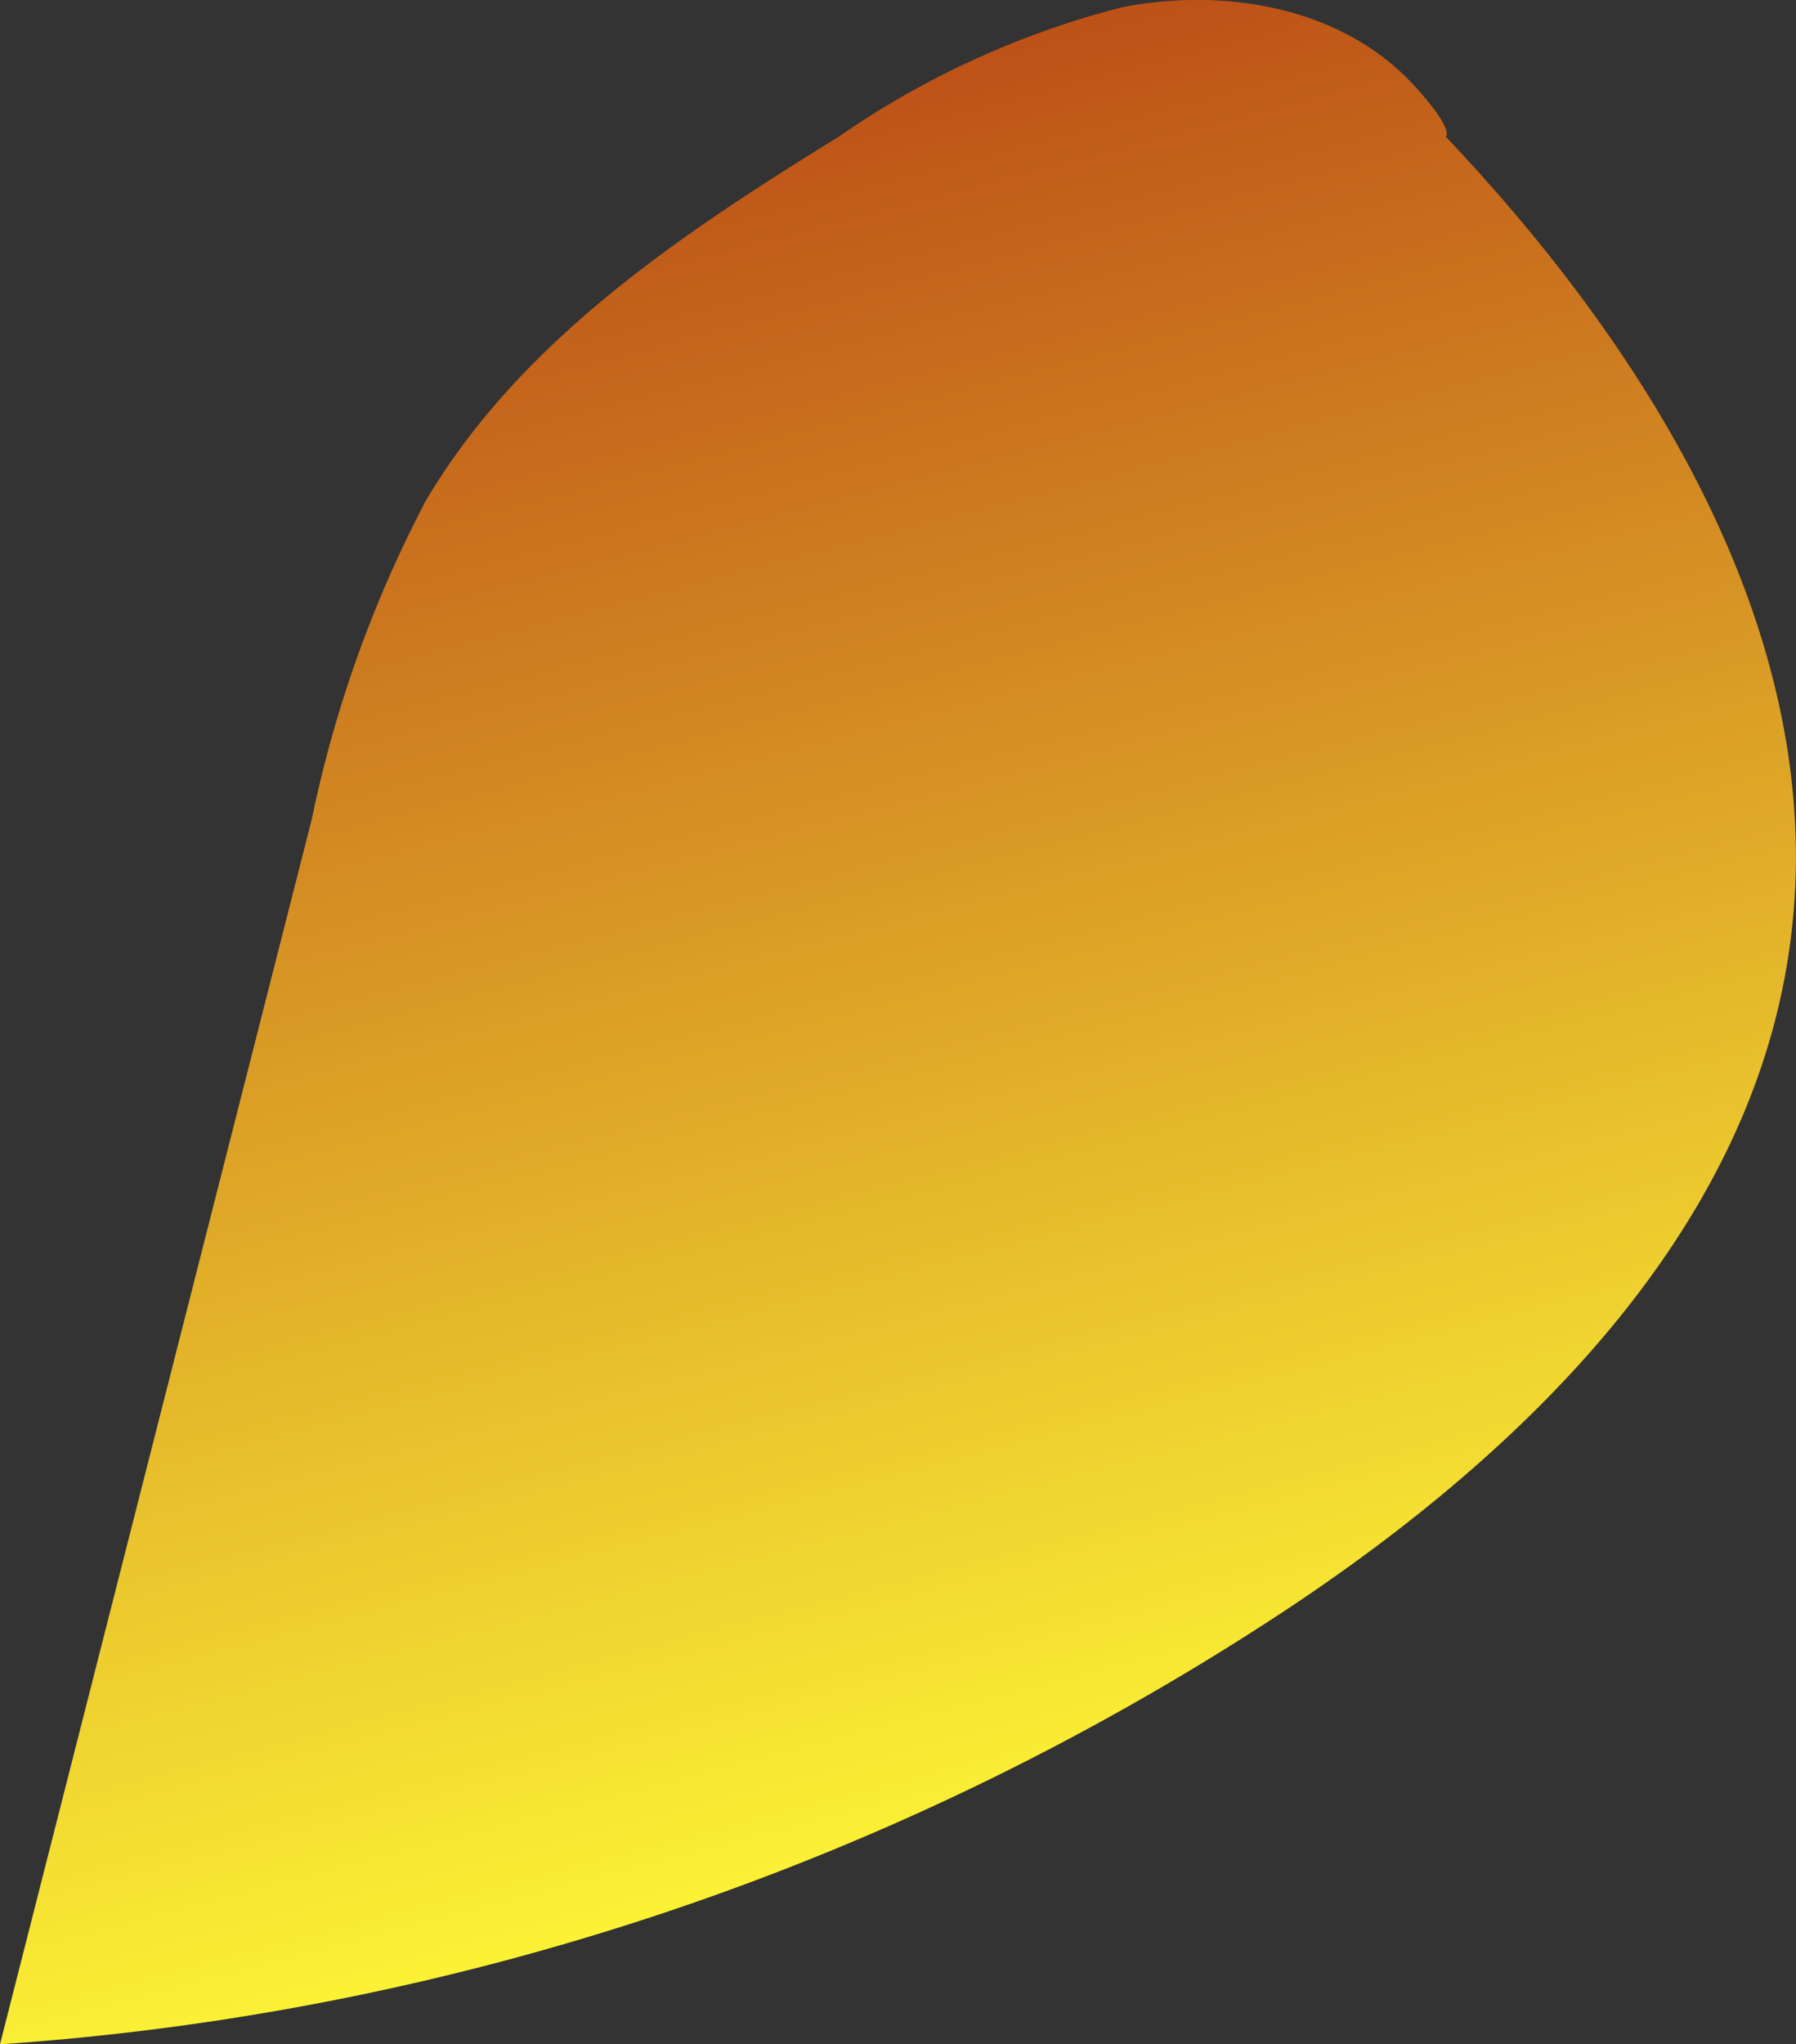 <svg xmlns="http://www.w3.org/2000/svg" xmlns:xlink="http://www.w3.org/1999/xlink" viewBox="0 0 48.63 55.33"><rect x="0" y="0" width="48.63" height="55.33" fill="#333333" stroke="none"/><defs><style>.cls-1{fill:url(#New_swatch);}</style><linearGradient id="New_swatch" x1="14.43" y1="0.12" x2="27.89" y2="51.76" gradientUnits="userSpaceOnUse"><stop offset="0" stop-color="#b74315"/><stop offset="1" stop-color="#fffa37"/></linearGradient></defs><g id="Layer_2" data-name="Layer 2"><g id="Leaves"><path class="cls-1" d="M38.23,2.25C36.29.19,33.15-.35,30.37.2a23.84,23.84,0,0,0-7.66,3.5c-4.28,2.64-8.64,5.54-11.19,9.87a32.89,32.89,0,0,0-3.08,8.61L0,55.33A72.13,72.13,0,0,0,34.75,43.62c6.44-4.25,12.54-10.17,13.68-17.8C49.69,17.5,44.72,9.5,38.9,3.44,39,3.9,39.76,3.89,38.23,2.25Z"/></g></g></svg>